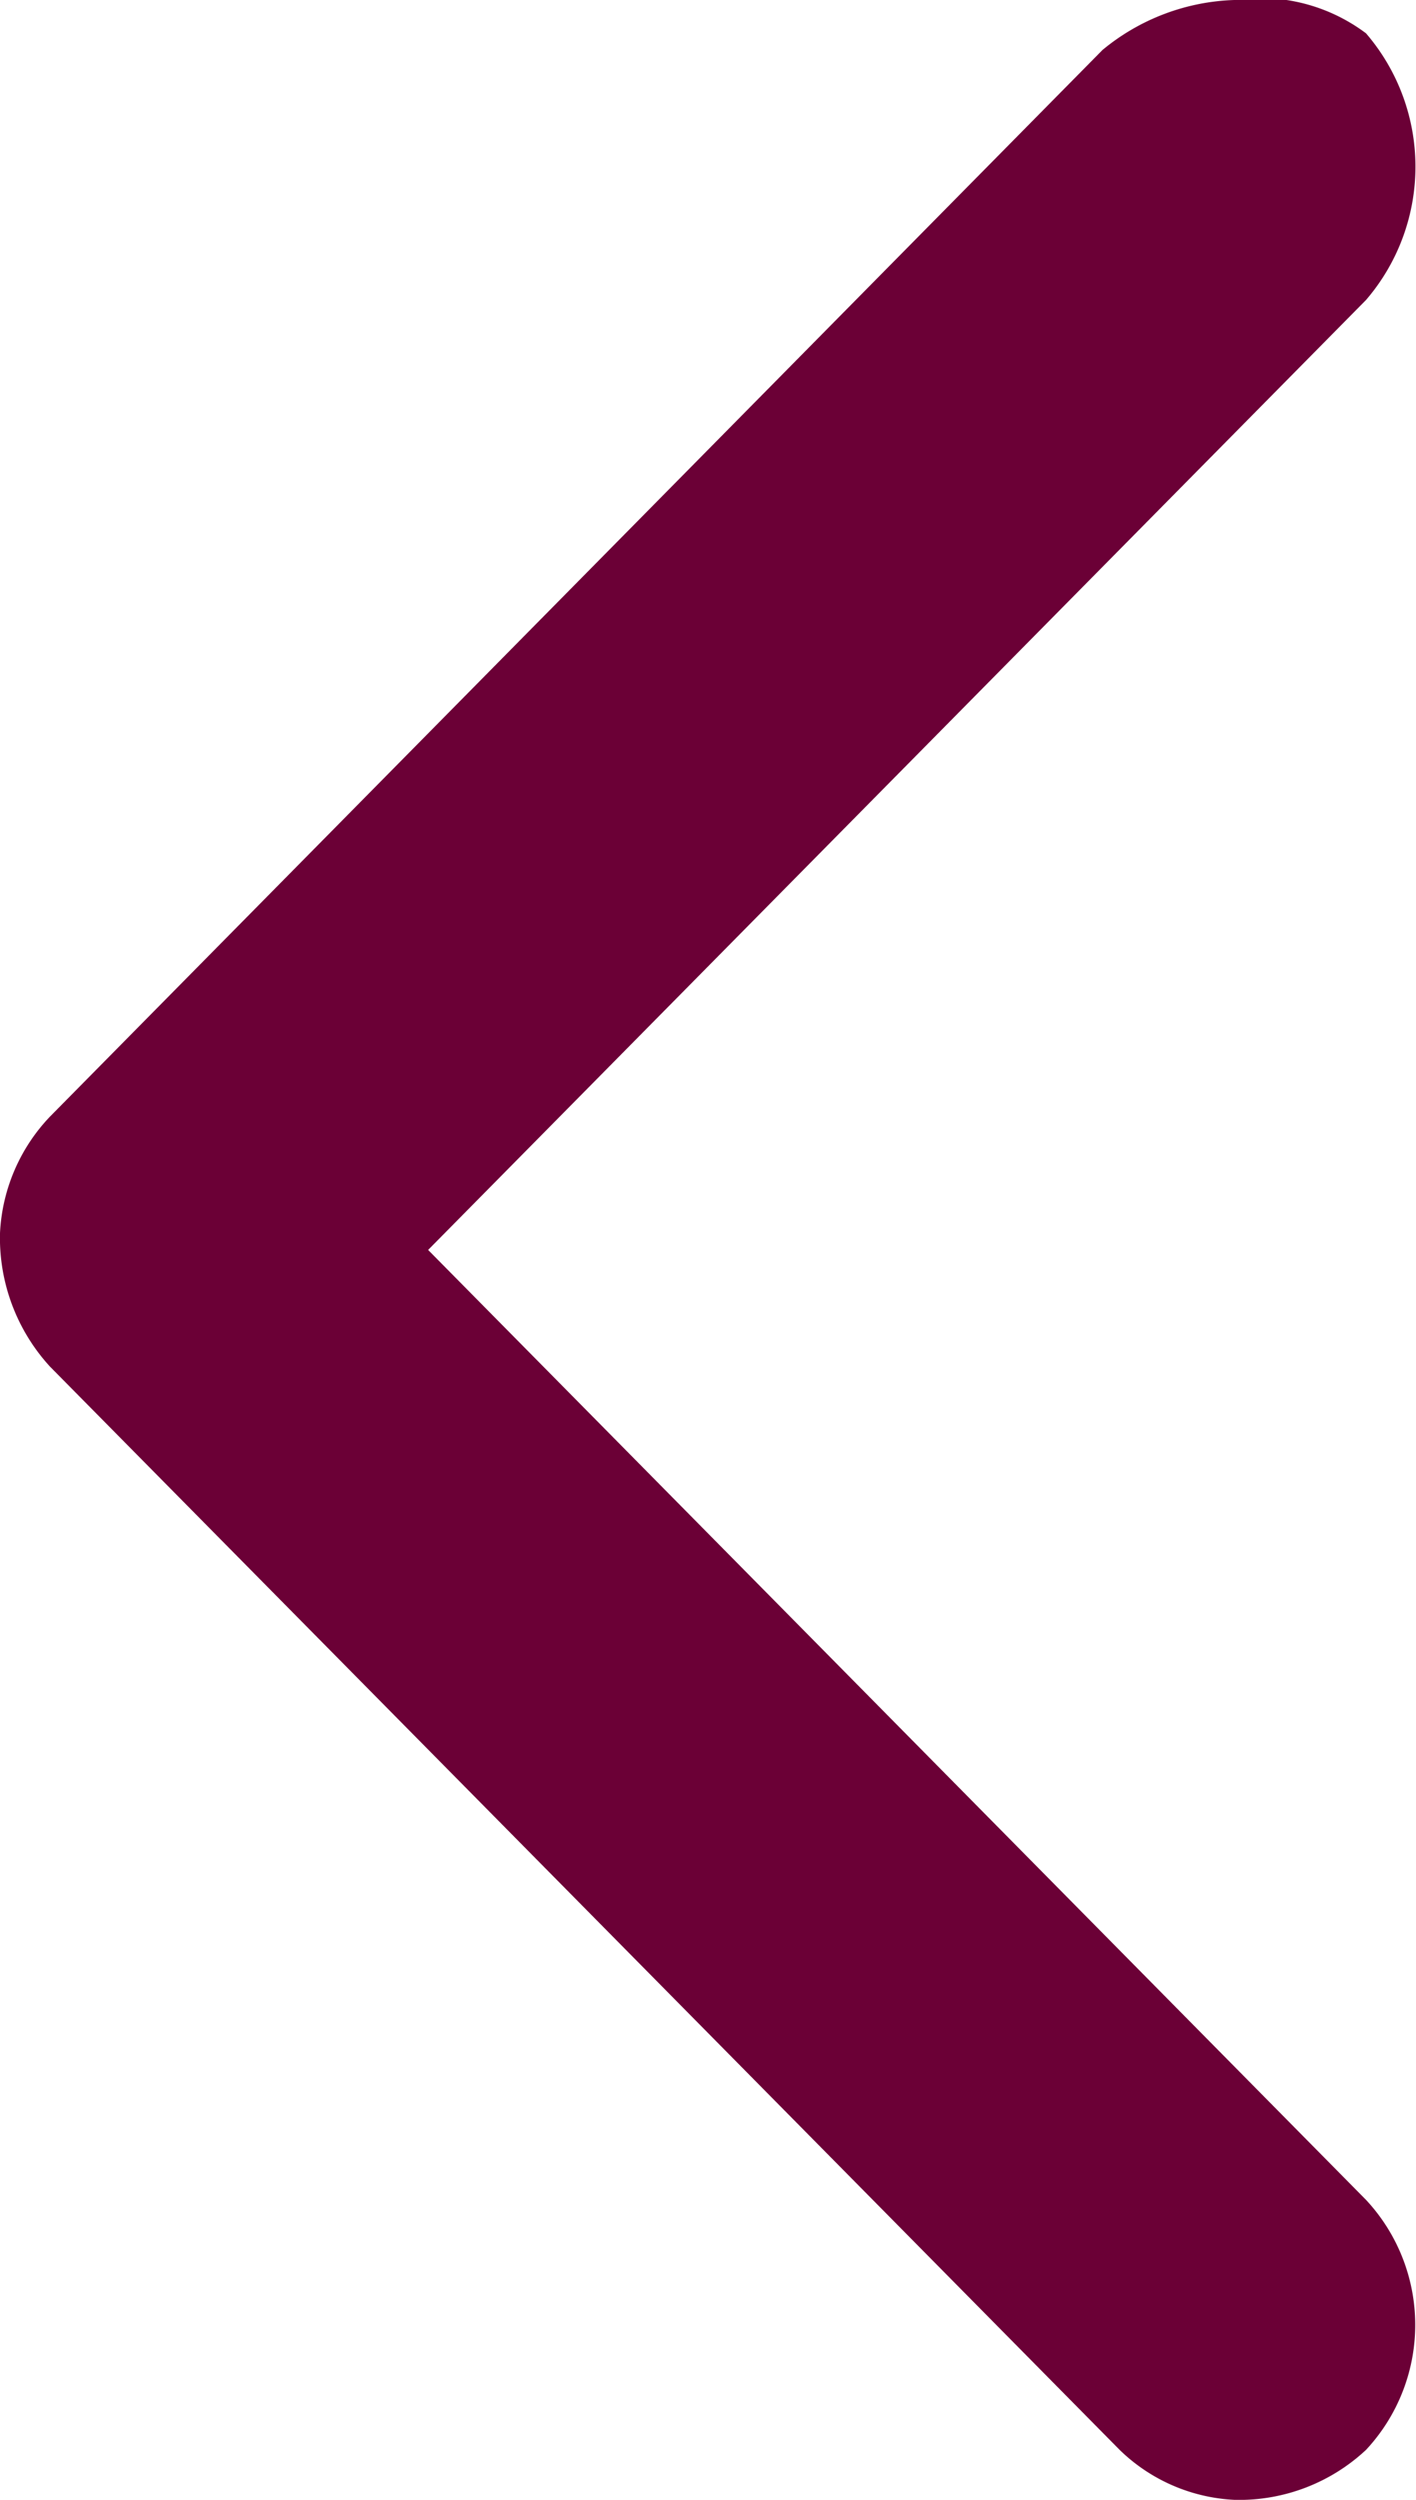 <svg xmlns="http://www.w3.org/2000/svg" width="8.5" height="15" viewBox="0 0 8.5 15">
  <g id="right" transform="translate(8.5 15) rotate(180)">
    <path id="Path_158" data-name="Path 158" d="M8.2,6.8,1.779.3A1.061,1.061,0,0,0,1.087,0,1.115,1.115,0,0,0,.3.3a1.1,1.1,0,0,0,0,1.5L5.93,7.5.3,13.2a1.227,1.227,0,0,0,0,1.6,1.056,1.056,0,0,0,.791.2,1.305,1.305,0,0,0,.791-.3L8.2,8.3a1.087,1.087,0,0,0,.3-.7A1.143,1.143,0,0,0,8.2,6.8Z" transform="translate(0)" fill="#6b0036"/>
  </g>
</svg>

